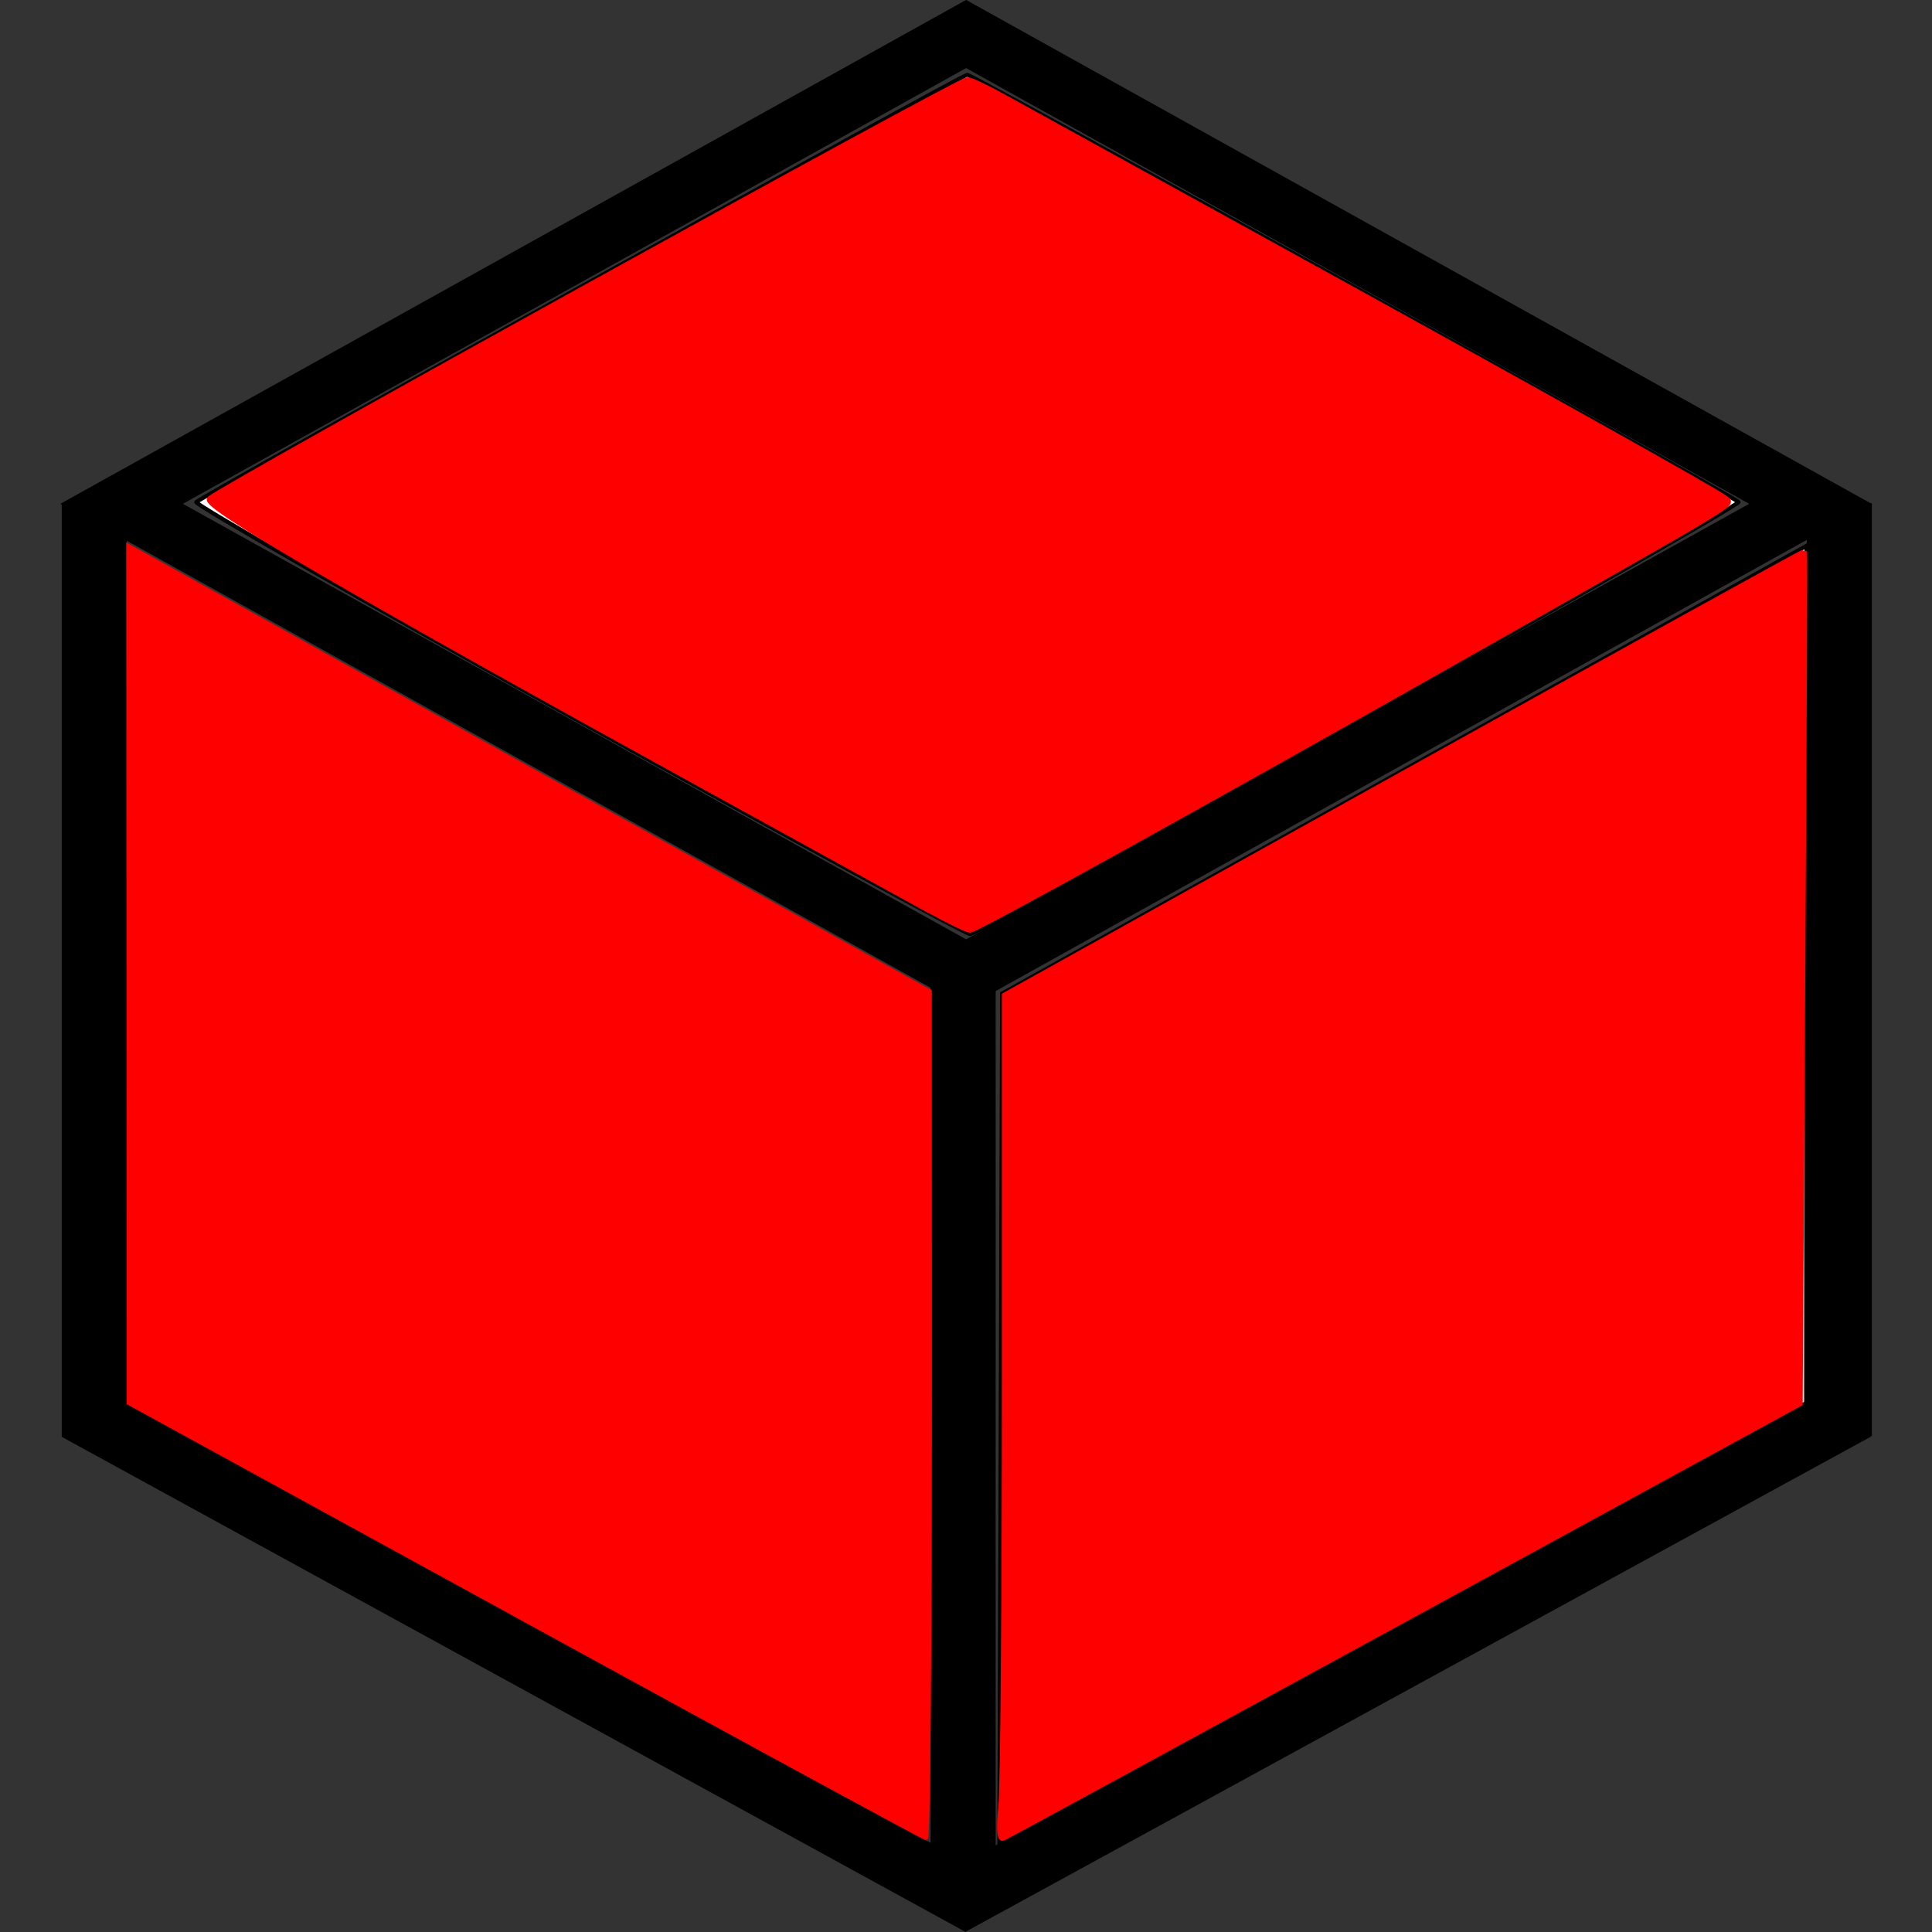 <?xml version="1.0" encoding="UTF-8" standalone="no"?>
<!-- Created with Inkscape (http://www.inkscape.org/) -->

<svg
   width="32"
   height="32"
   viewBox="0 0 8.467 8.467"
   version="1.1"
   id="svg1"
   inkscape:version="1.3 (0e150ed6c4, 2023-07-21)"
   sodipodi:docname="body_selector.svg"
   xmlns:inkscape="http://www.inkscape.org/namespaces/inkscape"
   xmlns:sodipodi="http://sodipodi.sourceforge.net/DTD/sodipodi-0.dtd"
   xmlns="http://www.w3.org/2000/svg"
   xmlns:svg="http://www.w3.org/2000/svg">
  <rect x="0" y="0" width="8.467" height="8.467" fill="#333333" stroke="none"/>
  <sodipodi:namedview
     id="namedview1"
     pagecolor="#ffffff"
     bordercolor="#666666"
     borderopacity="1.0"
     inkscape:showpageshadow="2"
     inkscape:pageopacity="0.0"
     inkscape:pagecheckerboard="0"
     inkscape:deskcolor="#d1d1d1"
     inkscape:document-units="px"
     showguides="true"
     inkscape:zoom="11.313709"
     inkscape:cx="3.7123104"
     inkscape:cy="16.661203"
     inkscape:window-width="1920"
     inkscape:window-height="1017"
     inkscape:window-x="-8"
     inkscape:window-y="-8"
     inkscape:window-maximized="1"
     inkscape:current-layer="layer1"
     showgrid="false" />
  <defs
     id="defs1">
    <inkscape:perspective
       sodipodi:type="inkscape:persp3d"
       inkscape:vp_x="-13.594653 : -9.7384941 : 1"
       inkscape:vp_y="5403.1224 : 0 : 0"
       inkscape:vp_z="32.623968 : -9.7384941 : 1"
       inkscape:persp3d-origin="9.5146577 : -17.3629 : 1"
       id="perspective15" />
  </defs>
  <g
     inkscape:label="Layer 1"
     inkscape:groupmode="layer"
     id="layer1">
    <g
       id="g27"
       transform="matrix(1,0,0,1,0.265,-1.3218071e-5)">
      <path
         style="fill:none;stroke:#000000;stroke-width:0.261px;stroke-linecap:butt;stroke-linejoin:miter;stroke-opacity:1"
         d="M 3.969,0.149 0.268,2.208 3.969,4.266 7.669,2.208 Z"
         id="path25"
         sodipodi:nodetypes="ccccc" />
      <path
         style="fill:none;stroke:#000000;stroke-width:0.285px;stroke-linecap:butt;stroke-linejoin:miter;stroke-opacity:1"
         d="M 7.796,2.206 V 6.294"
         id="path26" />
      <path
         style="fill:none;stroke:#000000;stroke-width:0.285px;stroke-linecap:butt;stroke-linejoin:miter;stroke-opacity:1"
         d="M 0.148,2.21 V 6.297"
         id="path26-7" />
      <path
         style="fill:none;stroke:#000000;stroke-width:0.285px;stroke-linecap:butt;stroke-linejoin:miter;stroke-opacity:1"
         d="M 3.956,4.215 V 8.303"
         id="path26-75" />
      <path
         style="fill:none;stroke:#000000;stroke-width:0.269px;stroke-linecap:butt;stroke-linejoin:miter;stroke-opacity:1"
         d="M 7.87,6.178 3.966,8.313 0.072,6.18"
         id="path27"
         sodipodi:nodetypes="ccc" />
    </g>
    <path
       style="fill:#ff0000;stroke:#ff0000;stroke-width:0.067;stroke-linecap:square;stroke-dasharray:none;paint-order:markers stroke fill"
       d="m 8.688,26.796 -6.559,-3.594 -0.004,-7.087 -0.004,-7.087 6.628,3.684 6.628,3.684 0.001,7.005 c 7.16e-4,3.853 -0.029,7.001 -0.065,6.997 -0.036,-0.004 -3.018,-1.625 -6.626,-3.602 z"
       id="path28"
       transform="scale(0.265)" />
    <path
       style="fill:#ffffff;stroke:#000000;stroke-width:0.067;stroke-linecap:square;stroke-dasharray:none;paint-order:markers stroke fill"
       d="m 16.55,23.462 0.023,-7.031 6.651,-3.702 6.651,-3.702 -0.003,7.088 -0.003,7.088 -6.118,3.338 c -3.365,1.836 -6.367,3.476 -6.671,3.645 l -0.553,0.307 z"
       id="path29"
       transform="scale(0.265)" />
    <path
       style="fill:#ffffff;stroke:#000000;stroke-width:0.067;stroke-linecap:square;stroke-dasharray:none;paint-order:markers stroke fill"
       d="M 9.566,11.919 C 6.052,9.965 3.208,8.338 3.246,8.303 3.374,8.186 15.912,1.237 15.996,1.237 c 0.087,0 12.634,6.949 12.756,7.065 0.058,0.055 -12.42,7.071 -12.707,7.145 -0.05,0.013 -2.966,-1.575 -6.479,-3.529 z"
       id="path30"
       transform="scale(0.265)" />
    <path
       style="fill:#ff0000;stroke:#ff0000;stroke-width:0.097;stroke-linecap:round;paint-order:markers stroke fill"
       d="m 16.559,29.874 c 0.032,-0.305 0.058,-3.448 0.058,-6.984 v -6.428 l 6.605,-3.674 c 3.633,-2.021 6.61,-3.667 6.616,-3.657 0.006,0.009 -0.008,3.181 -0.031,7.047 l -0.043,7.03 -6.547,3.576 c -3.601,1.967 -6.585,3.592 -6.631,3.61 -0.052,0.021 -0.062,-0.179 -0.027,-0.521 z"
       id="path1"
       transform="scale(0.265)" />
    <path
       style="fill:#ff0000;stroke:#ff0000;stroke-width:0.097;stroke-linecap:round;paint-order:markers stroke fill"
       d="M 15.335,15.035 C 14.995,14.847 13.364,13.95 11.711,13.041 5.933,9.862 3.354,8.363 3.472,8.252 3.678,8.057 15.854,1.326 16.001,1.326 c 0.049,0 0.296,0.115 0.551,0.256 0.254,0.141 2.213,1.221 4.352,2.4 4.731,2.607 7.475,4.141 7.626,4.262 0.127,0.102 0.333,-0.023 -4.267,2.581 -4.453,2.521 -8.127,4.555 -8.223,4.552 -0.047,-0.001 -0.363,-0.155 -0.704,-0.343 z"
       id="path2"
       transform="scale(0.265)" />
  </g>
</svg>
